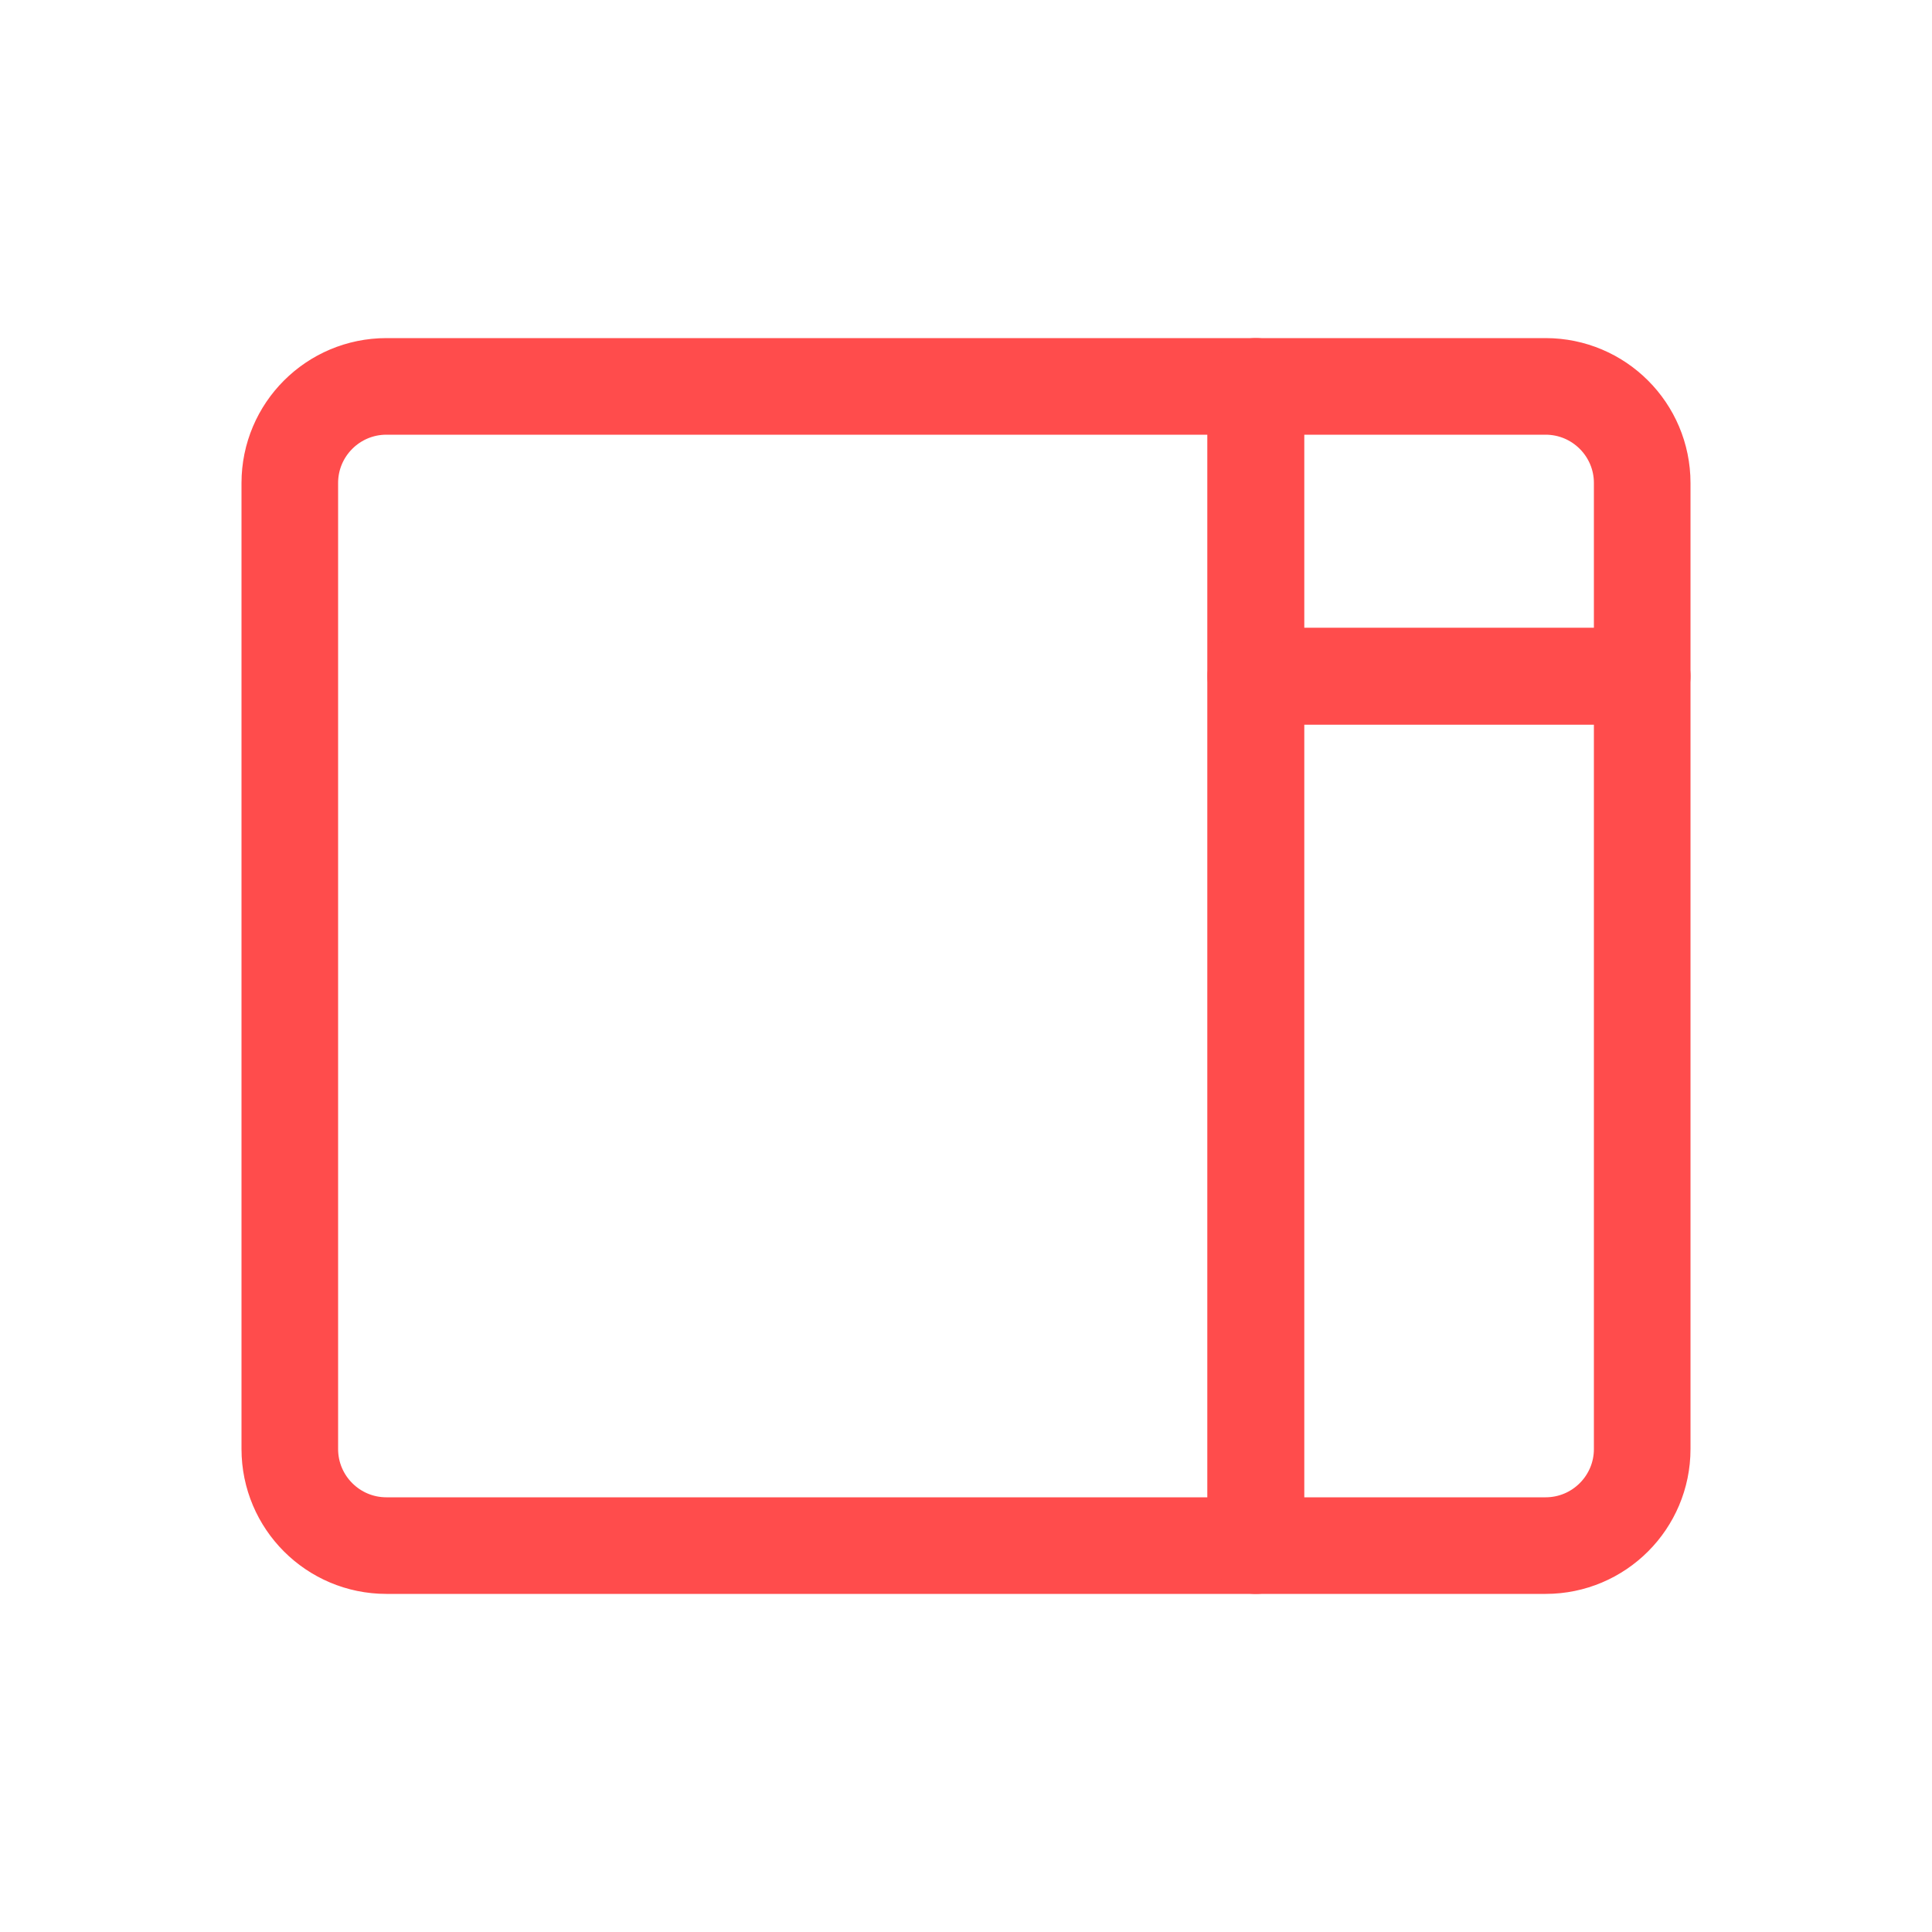 <svg width="20px" height="20px" viewBox="-2.5 -3.5 20 20" version="1.1" xmlns="http://www.w3.org/2000/svg" xmlns:xlink="http://www.w3.org/1999/xlink"><g transform="translate(-492.5,-493.5)"><g data-paper-data="{&quot;isPaintingLayer&quot;:true}" fill="none" fill-rule="evenodd" stroke="#FF4C4C" stroke-width="1" stroke-linecap="round" stroke-linejoin="round" stroke-miterlimit="10" stroke-dasharray="" stroke-dashoffset="0" style="mix-blend-mode: normal"><path d="M494,494h9v12h-9v0c-0.552,0 -1,-0.448 -1,-1v-10v0c0,-0.552 0.448,-1 1,-1z"/><path d="M503,494h3v0c0.552,0 1,0.448 1,1v2h-4z"/><path d="M503,497h4v8v0c0,0.552 -0.448,1 -1,1h-3z"/></g></g></svg><!--rotationCenter:7.5:6.5-->